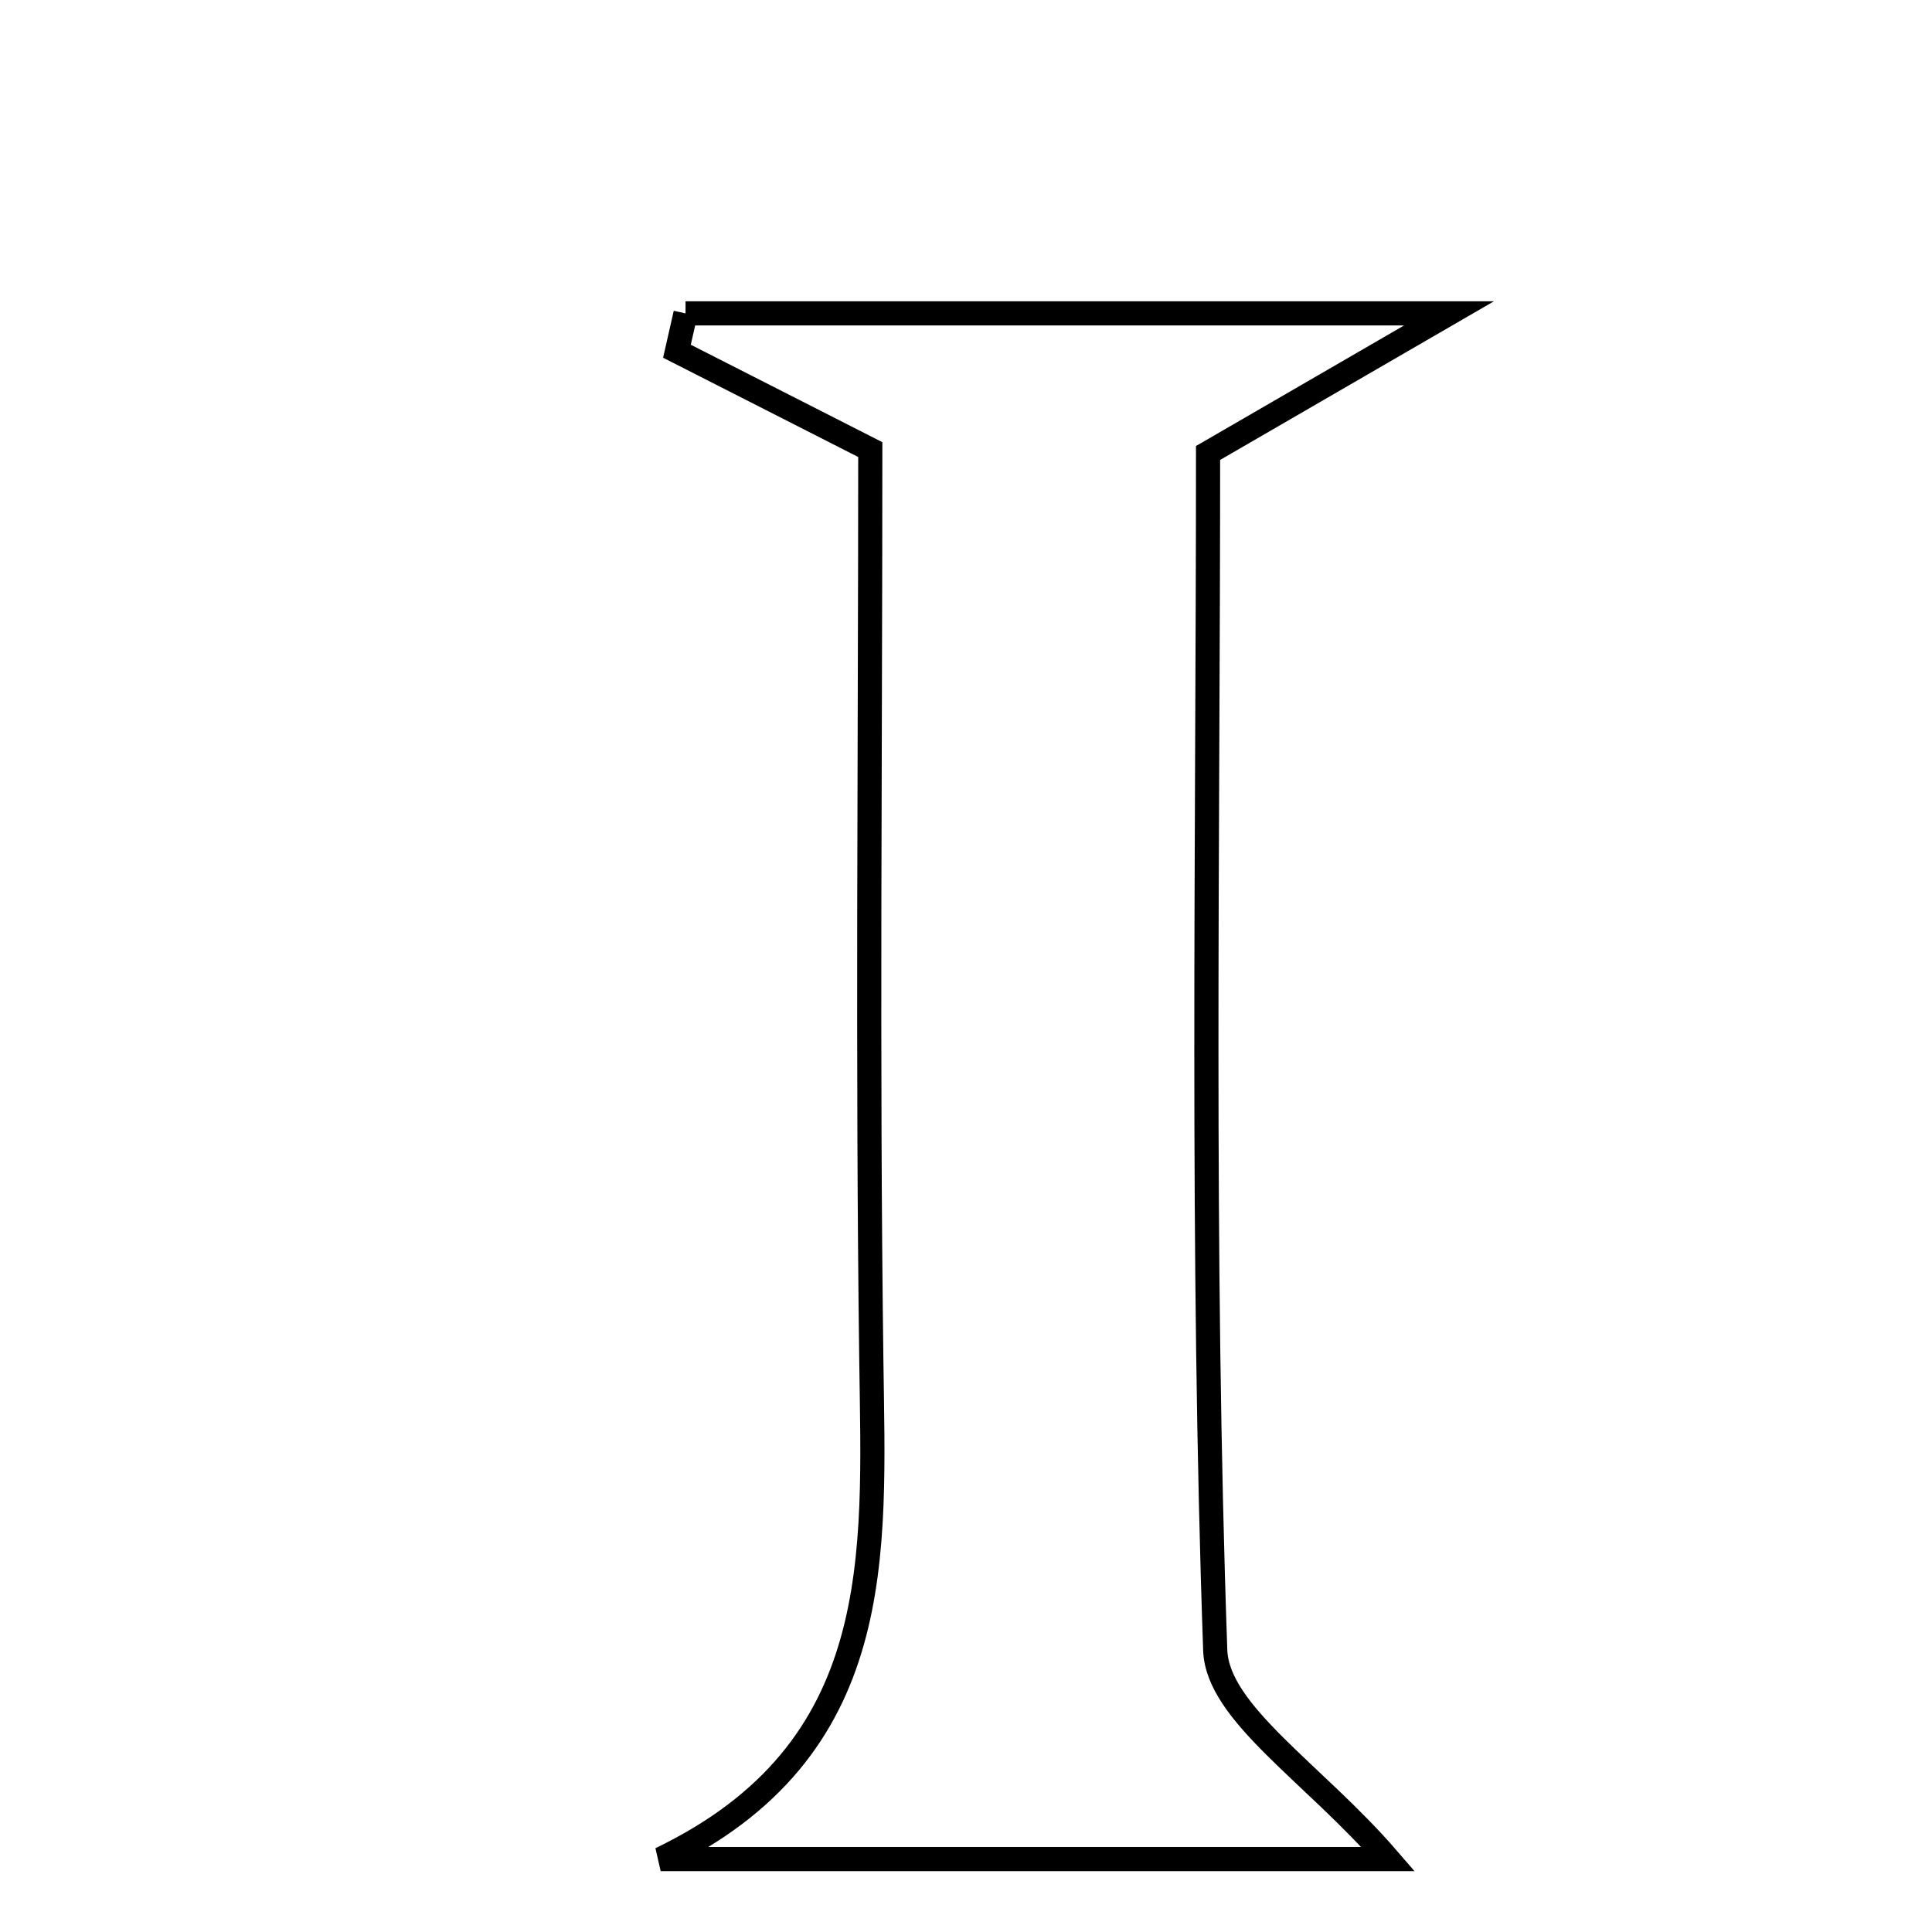 <svg xmlns="http://www.w3.org/2000/svg" viewBox="0.0 0.0 24.0 24.0" height="200px" width="200px"><path fill="none" stroke="black" stroke-width=".3" stroke-opacity="1.0"  filling="0" d="M8.516 3.893 C11.457 3.893 14.398 3.893 18 3.893 C16.739 4.624 15.964 5.073 15.007 5.627 C15.007 10.54 14.922 15.524 15.096 20.499 C15.123 21.283 16.322 22.026 17.244 23.094 C14.145 23.094 11.176 23.094 8.207 23.094 C11.026 21.738 10.856 19.321 10.824 16.908 C10.774 13.139 10.811 9.369 10.811 5.585 C9.889 5.116 9.149 4.74 8.409 4.363 C8.444 4.207 8.481 4.05 8.516 3.893"></path></svg>